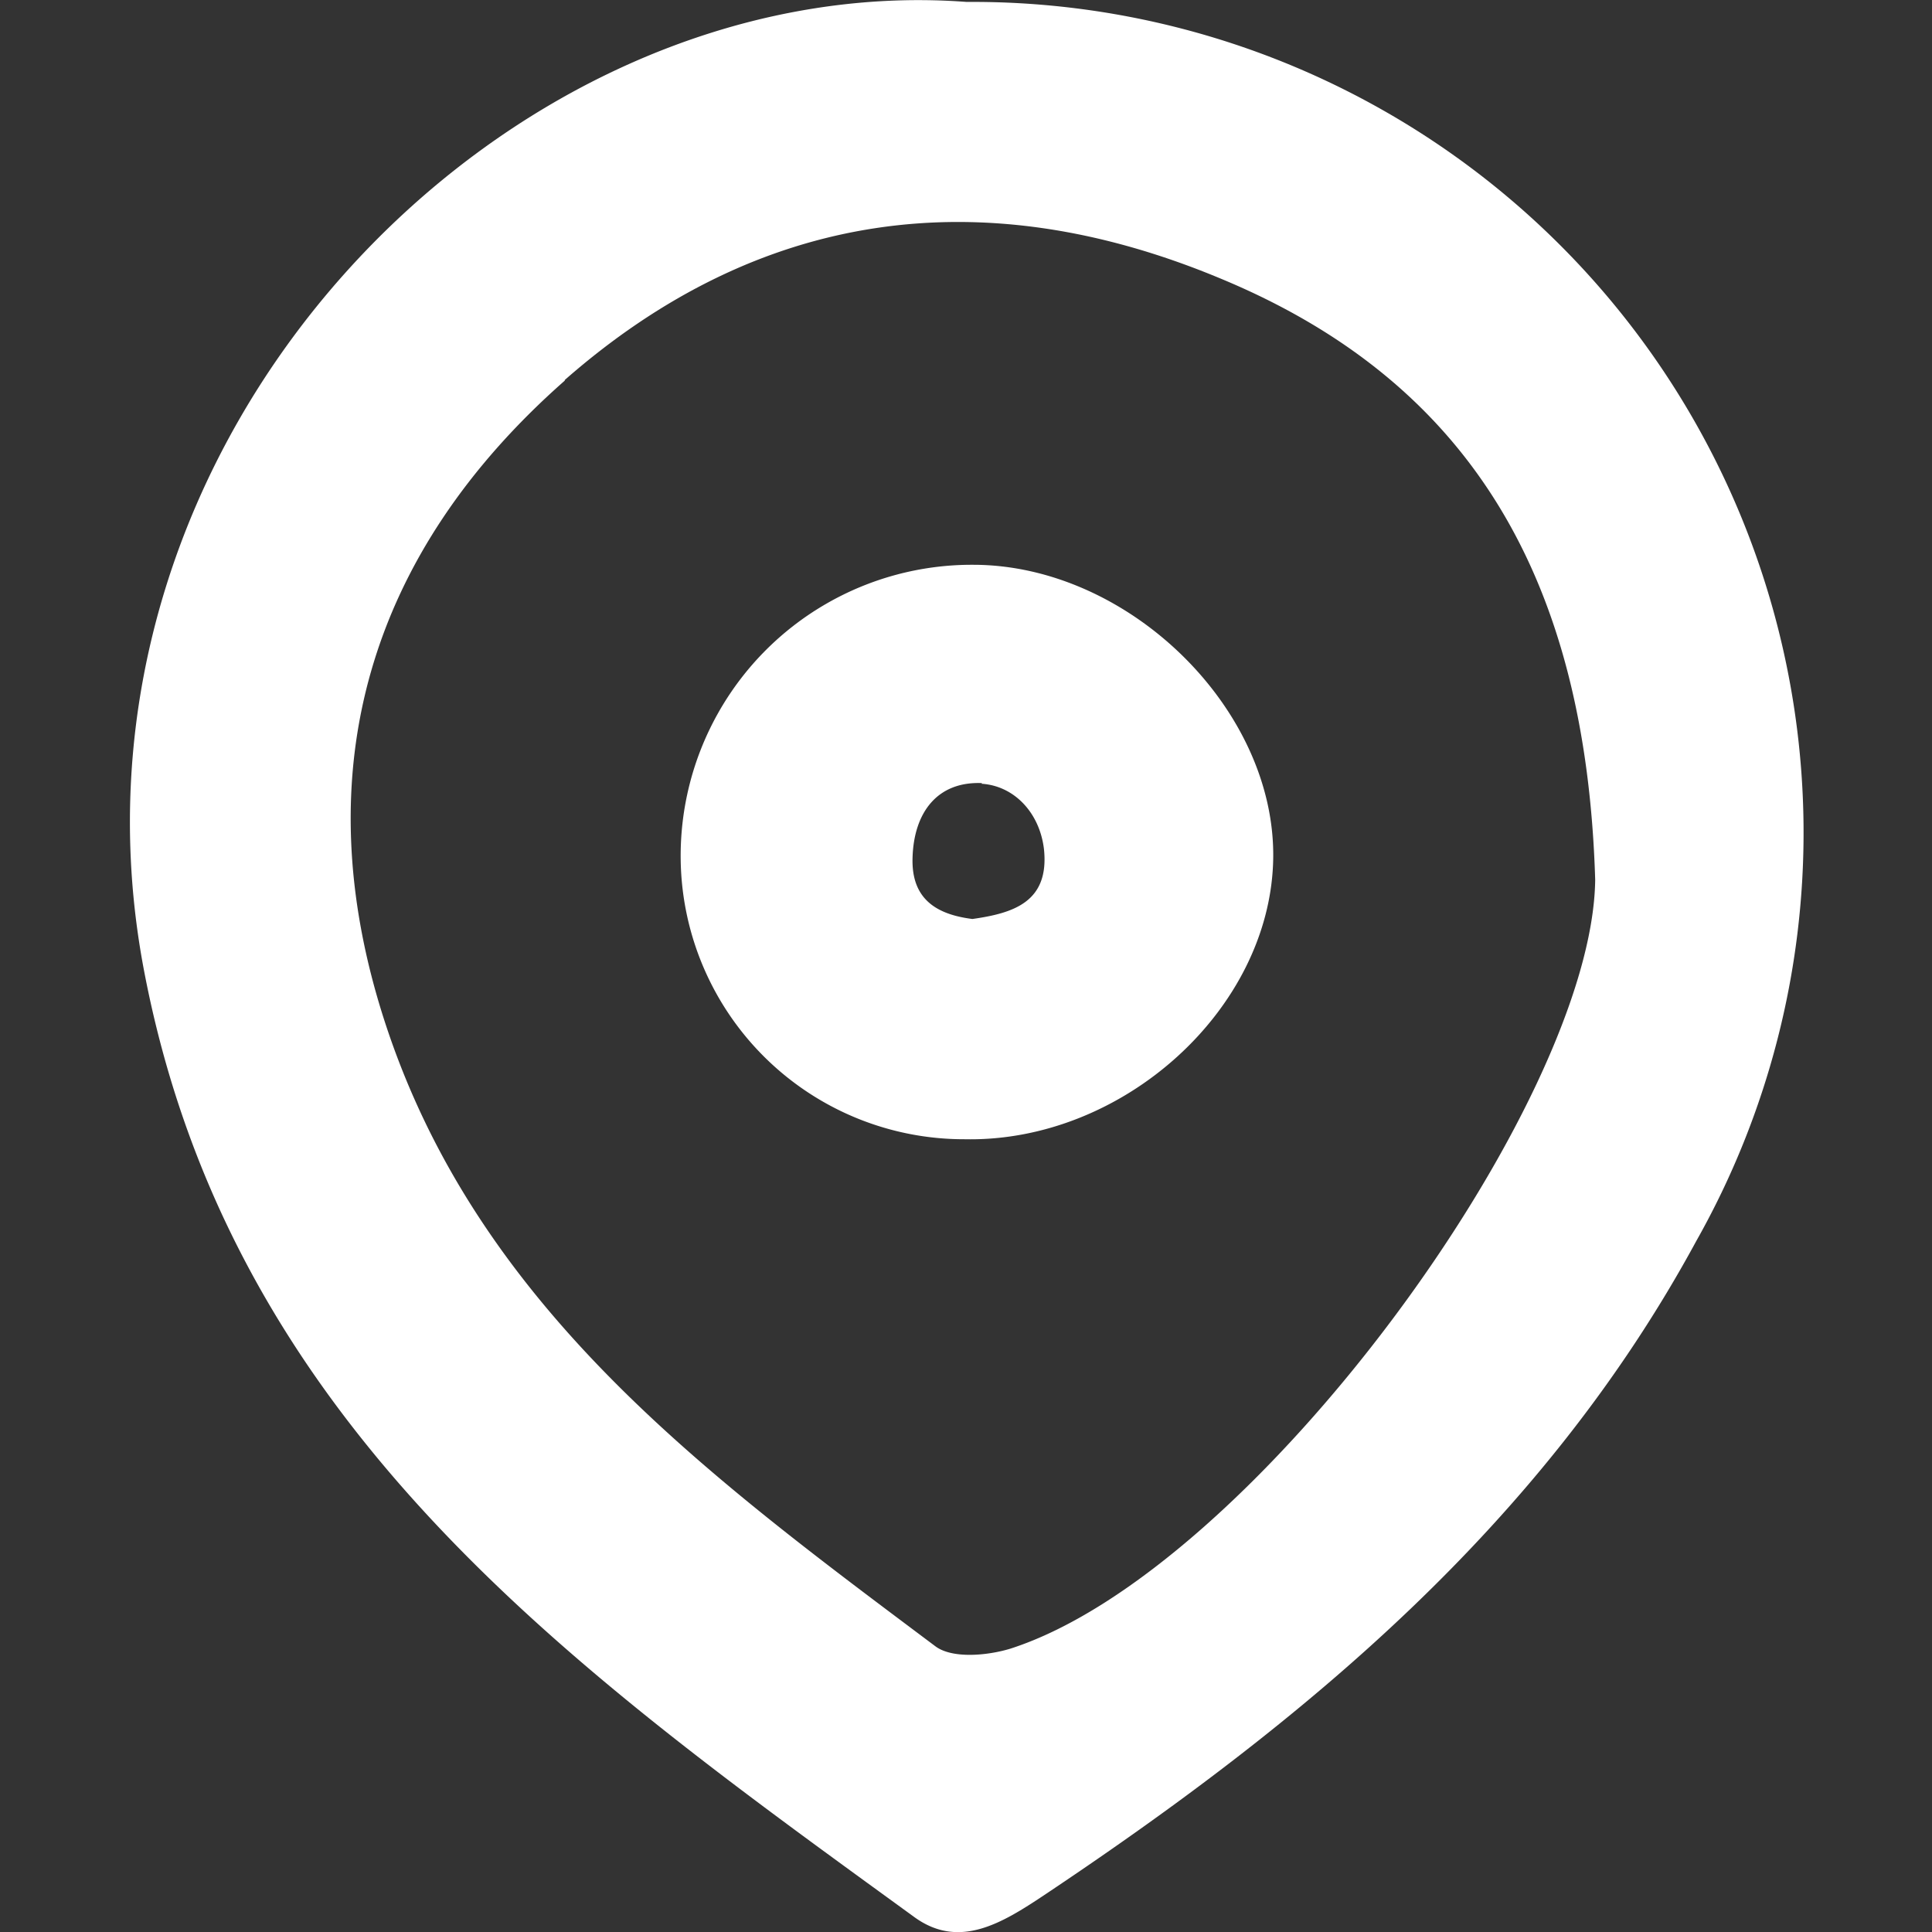 <svg xmlns="http://www.w3.org/2000/svg" viewBox="0 0 30 30"><rect x="0" y="0" width="30" height="30" fill="#333333" stroke="none"/><path fill="white" d="M14.2 29.77c.69.5 1.35.1 2.01-.34 4.06-2.71 7.75-5.77 10.13-10.16A12.9 12.9 0 0 0 15.01.03C7.86-.51.65 6.81 2.24 15.09 3.6 22.18 8.93 25.94 14.2 29.77ZM8.77 5.9c3.01-2.64 6.47-3.12 10.17-1.58 3.92 1.62 5.69 4.7 5.83 9.34-.04 3.48-5.32 10.73-9.08 11.94-.36.11-.91.16-1.17-.04-3.52-2.64-7.11-5.26-8.55-9.71-1.26-3.9-.22-7.28 2.8-9.94Z"/><path fill="white" class="cls-2" d="M14.98 17.69c2.46.05 4.74-2.02 4.79-4.34.05-2.33-2.24-4.58-4.66-4.58a4.52 4.52 0 0 0-4.54 4.6 4.4 4.4 0 0 0 4.41 4.32Zm.26-5.52c.5.03.9.44.97 1.01.09.83-.48 1-1.11 1.09-.56-.07-.95-.31-.93-.95.02-.71.39-1.19 1.08-1.16Z"/></svg>